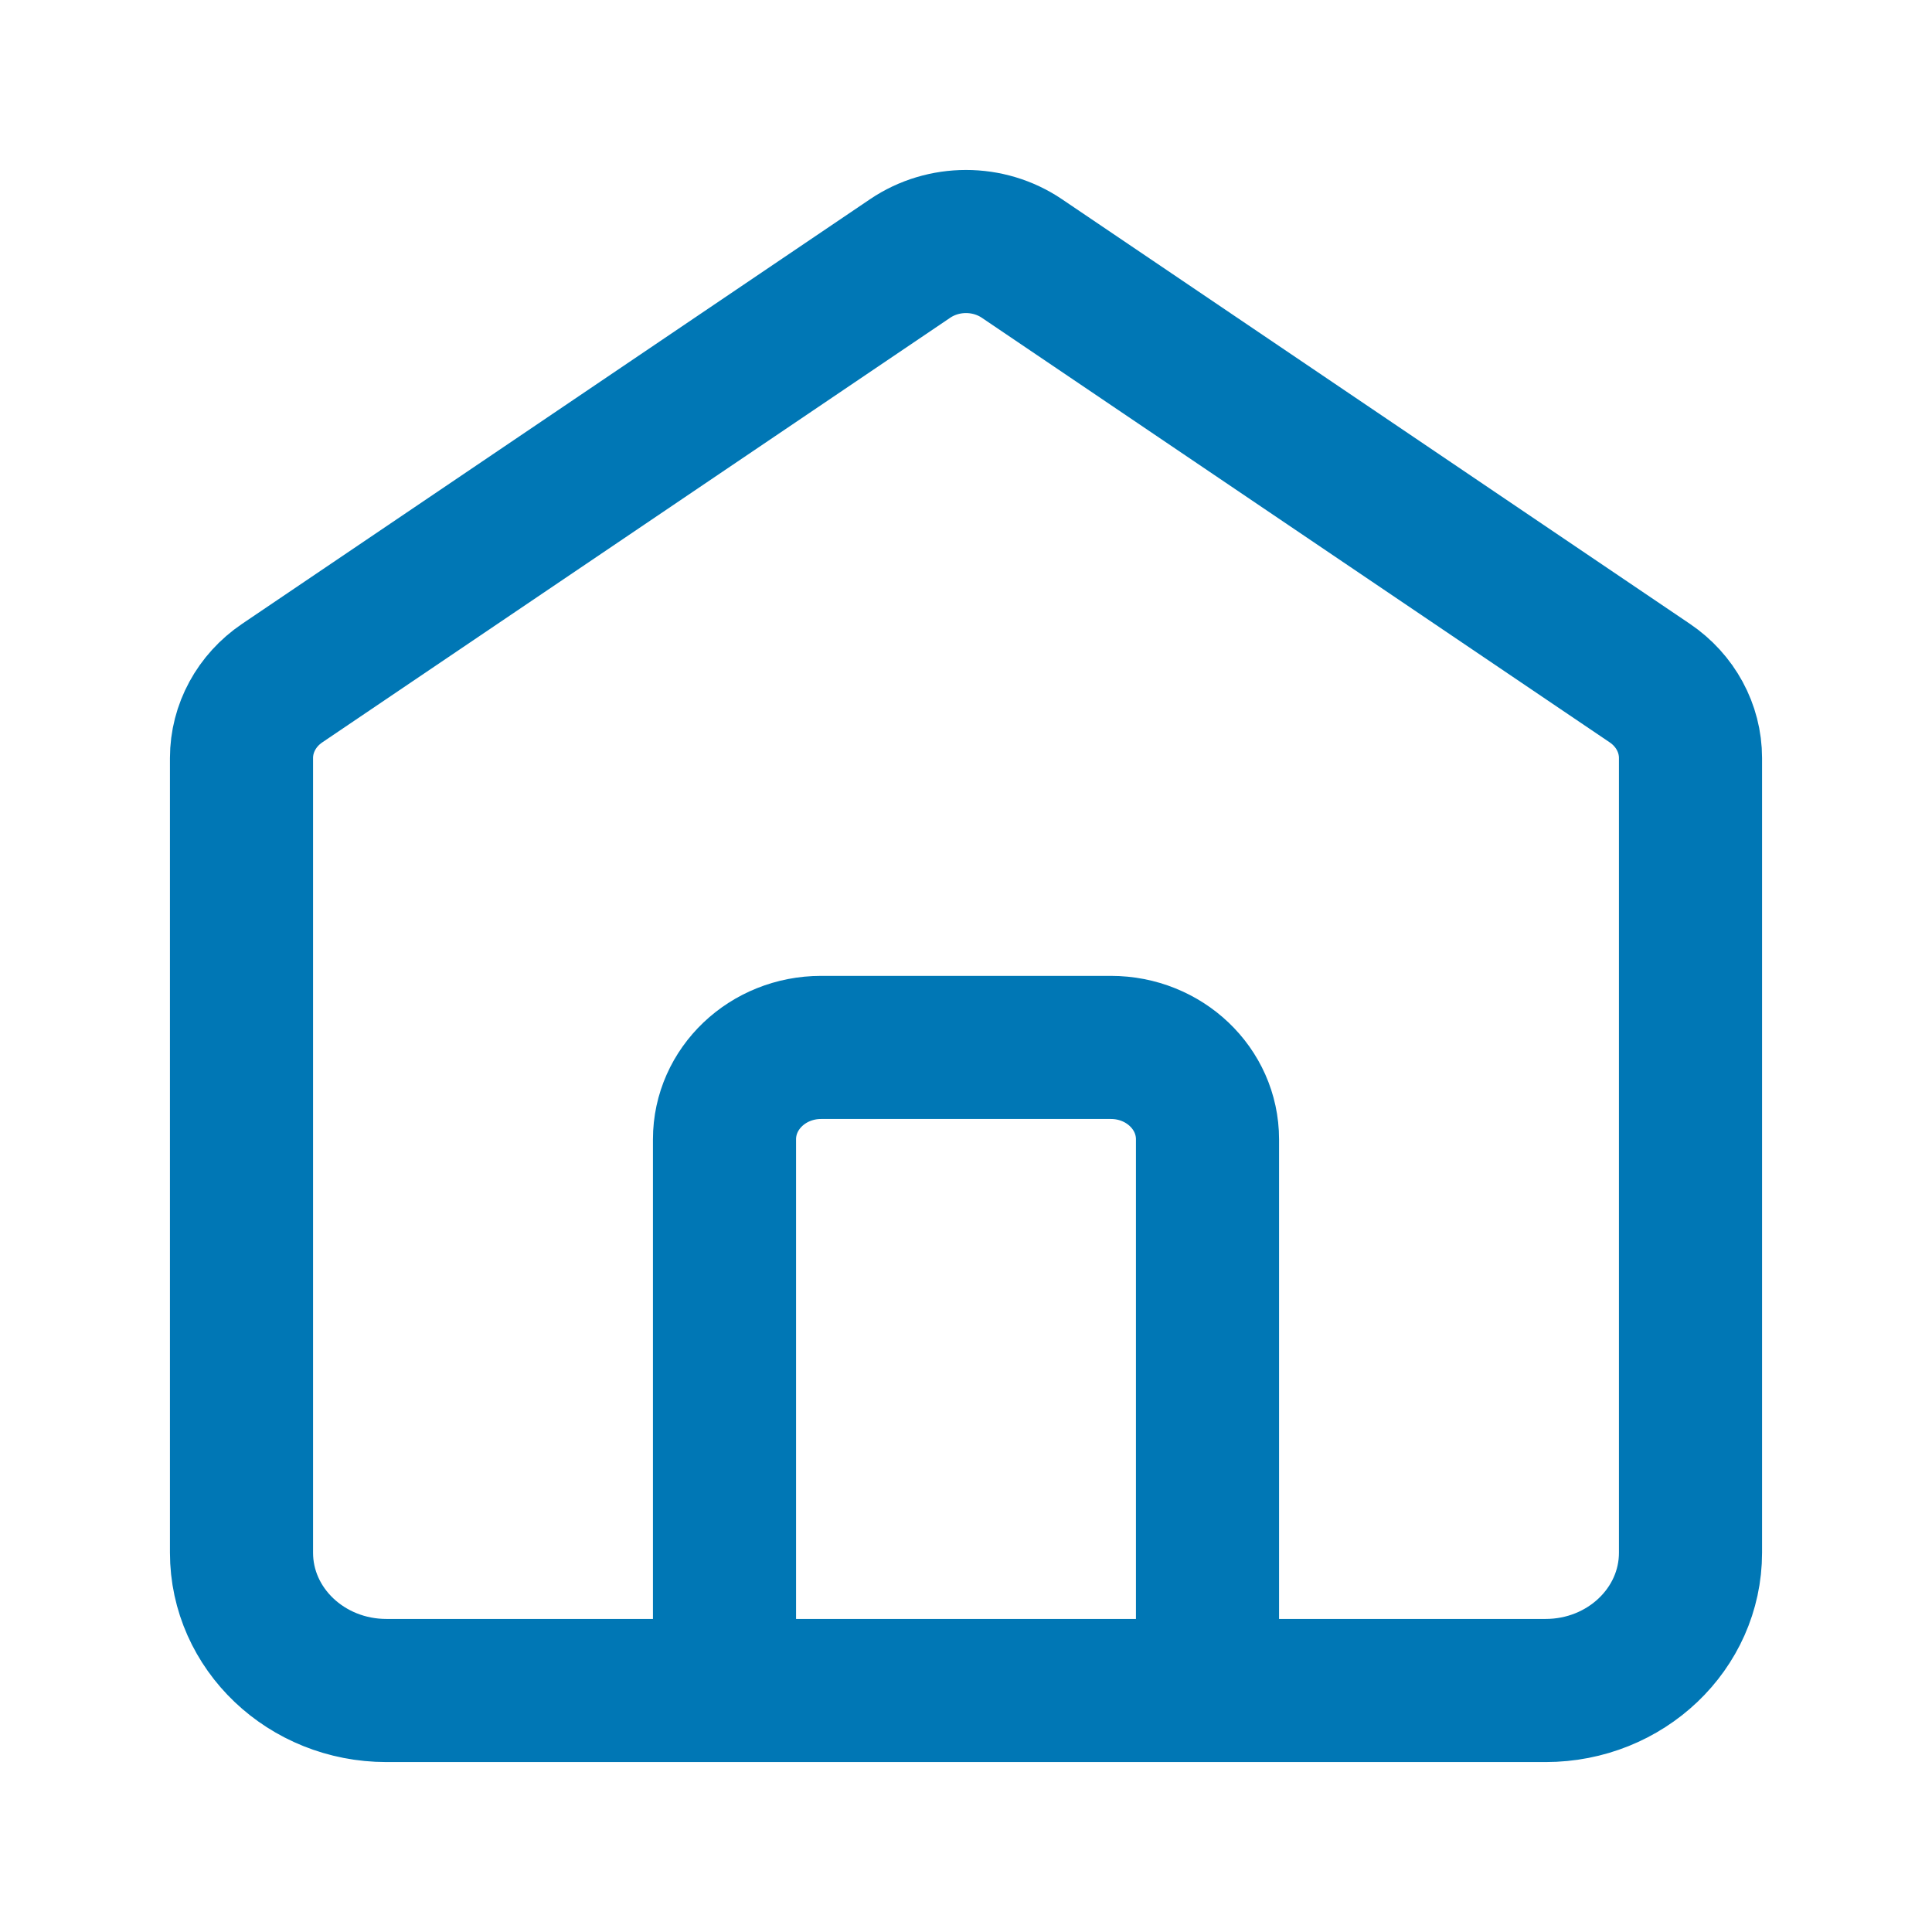 <svg width="27" height="27" viewBox="0 0 27 27" fill="none" xmlns="http://www.w3.org/2000/svg">
<path d="M10.125 23.625V15.922C10.125 15.213 10.729 14.638 11.475 14.638H15.525C16.271 14.638 16.875 15.213 16.875 15.922V23.625M12.718 3.613L3.943 9.547C3.587 9.788 3.375 10.178 3.375 10.593V21.699C3.375 22.763 4.282 23.625 5.4 23.625H21.6C22.718 23.625 23.625 22.763 23.625 21.699V10.593C23.625 10.178 23.413 9.788 23.057 9.547L14.282 3.613C13.814 3.296 13.186 3.296 12.718 3.613Z" stroke="#0077B5" stroke-width="2" stroke-linecap="round"/>
</svg>
